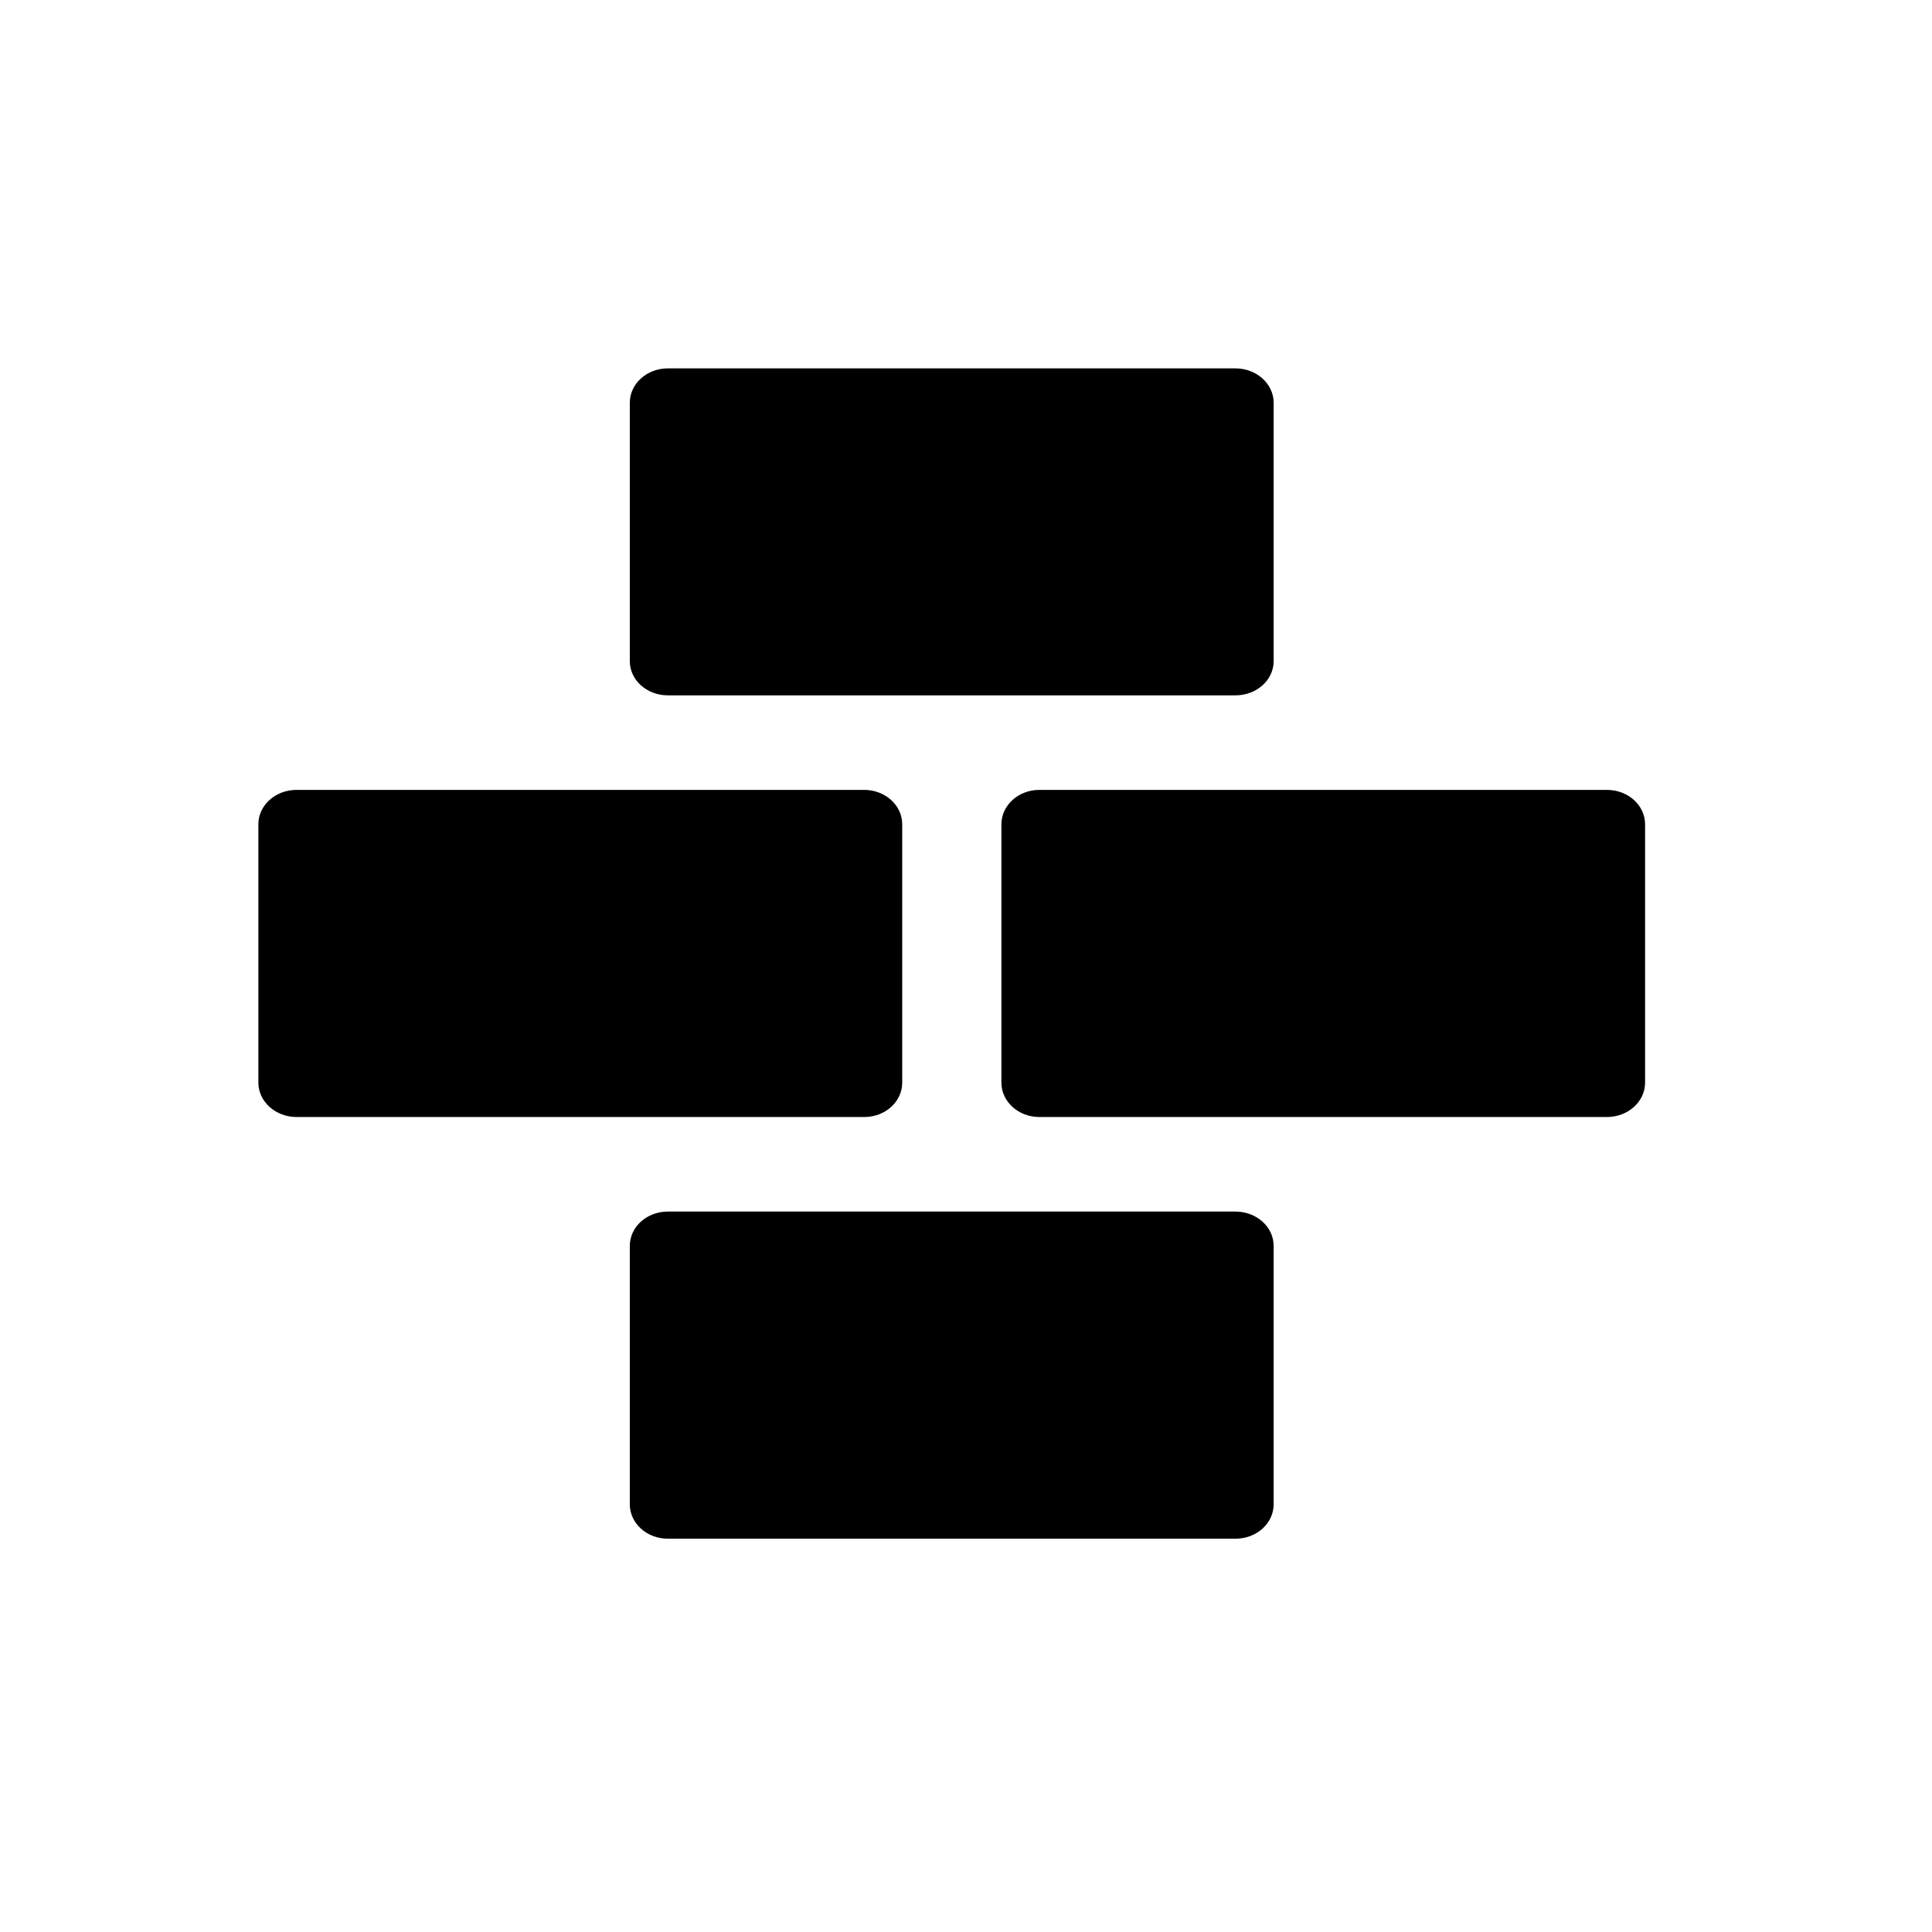<?xml version="1.0" encoding="UTF-8" standalone="no"?>
<!-- Created with Inkscape (http://www.inkscape.org/) -->

<svg
   xmlns:dc="http://purl.org/dc/elements/1.1/"
   xmlns:cc="http://creativecommons.org/ns#"
   xmlns:rdf="http://www.w3.org/1999/02/22-rdf-syntax-ns#"
   xmlns:svg="http://www.w3.org/2000/svg"
   xmlns="http://www.w3.org/2000/svg"
   xmlns:sodipodi="http://sodipodi.sourceforge.net/DTD/sodipodi-0.dtd"
   xmlns:inkscape="http://www.inkscape.org/namespaces/inkscape"
   width="12"
   height="12"
   id="svg3173"
   version="1.1"
   inkscape:version="0.48.3.1 r9886"
   sodipodi:docname="infrastructure-12.svg">
  <defs
     id="defs3175" />
  <sodipodi:namedview
     id="base"
     pagecolor="#ffffff"
     bordercolor="#666666"
     borderopacity="1.0"
     inkscape:pageopacity="0.0"
     inkscape:pageshadow="2"
     inkscape:zoom="11.197802"
     inkscape:cx="-15.881257"
     inkscape:cy="16"
     inkscape:current-layer="layer1"
     showgrid="true"
     inkscape:grid-bbox="true"
     inkscape:document-units="px"
     inkscape:window-width="1366"
     inkscape:window-height="721"
     inkscape:window-x="-3"
     inkscape:window-y="-3"
     inkscape:window-maximized="1">
    <inkscape:grid
       type="xygrid"
       id="grid3000"
       empspacing="5"
       visible="true"
       enabled="true"
       snapvisiblegridlinesonly="true" />
  </sodipodi:namedview>
  <g
     id="layer1"
     inkscape:label="Layer 1"
     inkscape:groupmode="layer"
     transform="translate(0,-20)">
    <g
       transform="matrix(0.997,0,0,0.997,-334.115,-270.824)"
       id="g11"
       style="fill:#000000">
      <path
         d="m 343.055,301.071 c 0,0.118 -0.106,0.214 -0.238,0.214 h -3.536 c -0.131,0 -0.237,-0.096 -0.237,-0.214 v -1.61 c 0,-0.119 0.106,-0.214 0.237,-0.214 h 3.536 c 0.131,0 0.238,0.095 0.238,0.214 v 1.61 z"
         id="path13"
         inkscape:connector-curvature="0"
         style="fill:#000000" />
      <path
         d="m 343.055,295.818 c 0,0.118 -0.106,0.213 -0.238,0.213 h -3.536 c -0.131,0 -0.237,-0.095 -0.237,-0.213 v -1.61 c 0,-0.118 0.106,-0.214 0.237,-0.214 h 3.536 c 0.131,0 0.238,0.096 0.238,0.214 v 1.61 z"
         id="path15"
         inkscape:connector-curvature="0"
         style="fill:#000000" />
      <g
         id="g17"
         style="fill:#000000">
        <path
           d="m 340.741,298.444 c 0,0.118 -0.105,0.214 -0.237,0.214 h -3.536 c -0.131,0 -0.238,-0.096 -0.238,-0.214 v -1.61 c 0,-0.118 0.106,-0.214 0.238,-0.214 h 3.536 c 0.131,0 0.237,0.096 0.237,0.214 v 1.61 z"
           id="path19"
           inkscape:connector-curvature="0"
           style="fill:#000000" />
        <path
           d="m 345.369,298.444 c 0,0.118 -0.106,0.214 -0.238,0.214 h -3.536 c -0.13,0 -0.236,-0.096 -0.236,-0.214 v -1.61 c 0,-0.118 0.106,-0.214 0.236,-0.214 h 3.536 c 0.132,0 0.238,0.096 0.238,0.214 v 1.61 z"
           id="path21"
           inkscape:connector-curvature="0"
           style="fill:#000000" />
      </g>
    </g>
  </g>
</svg>
